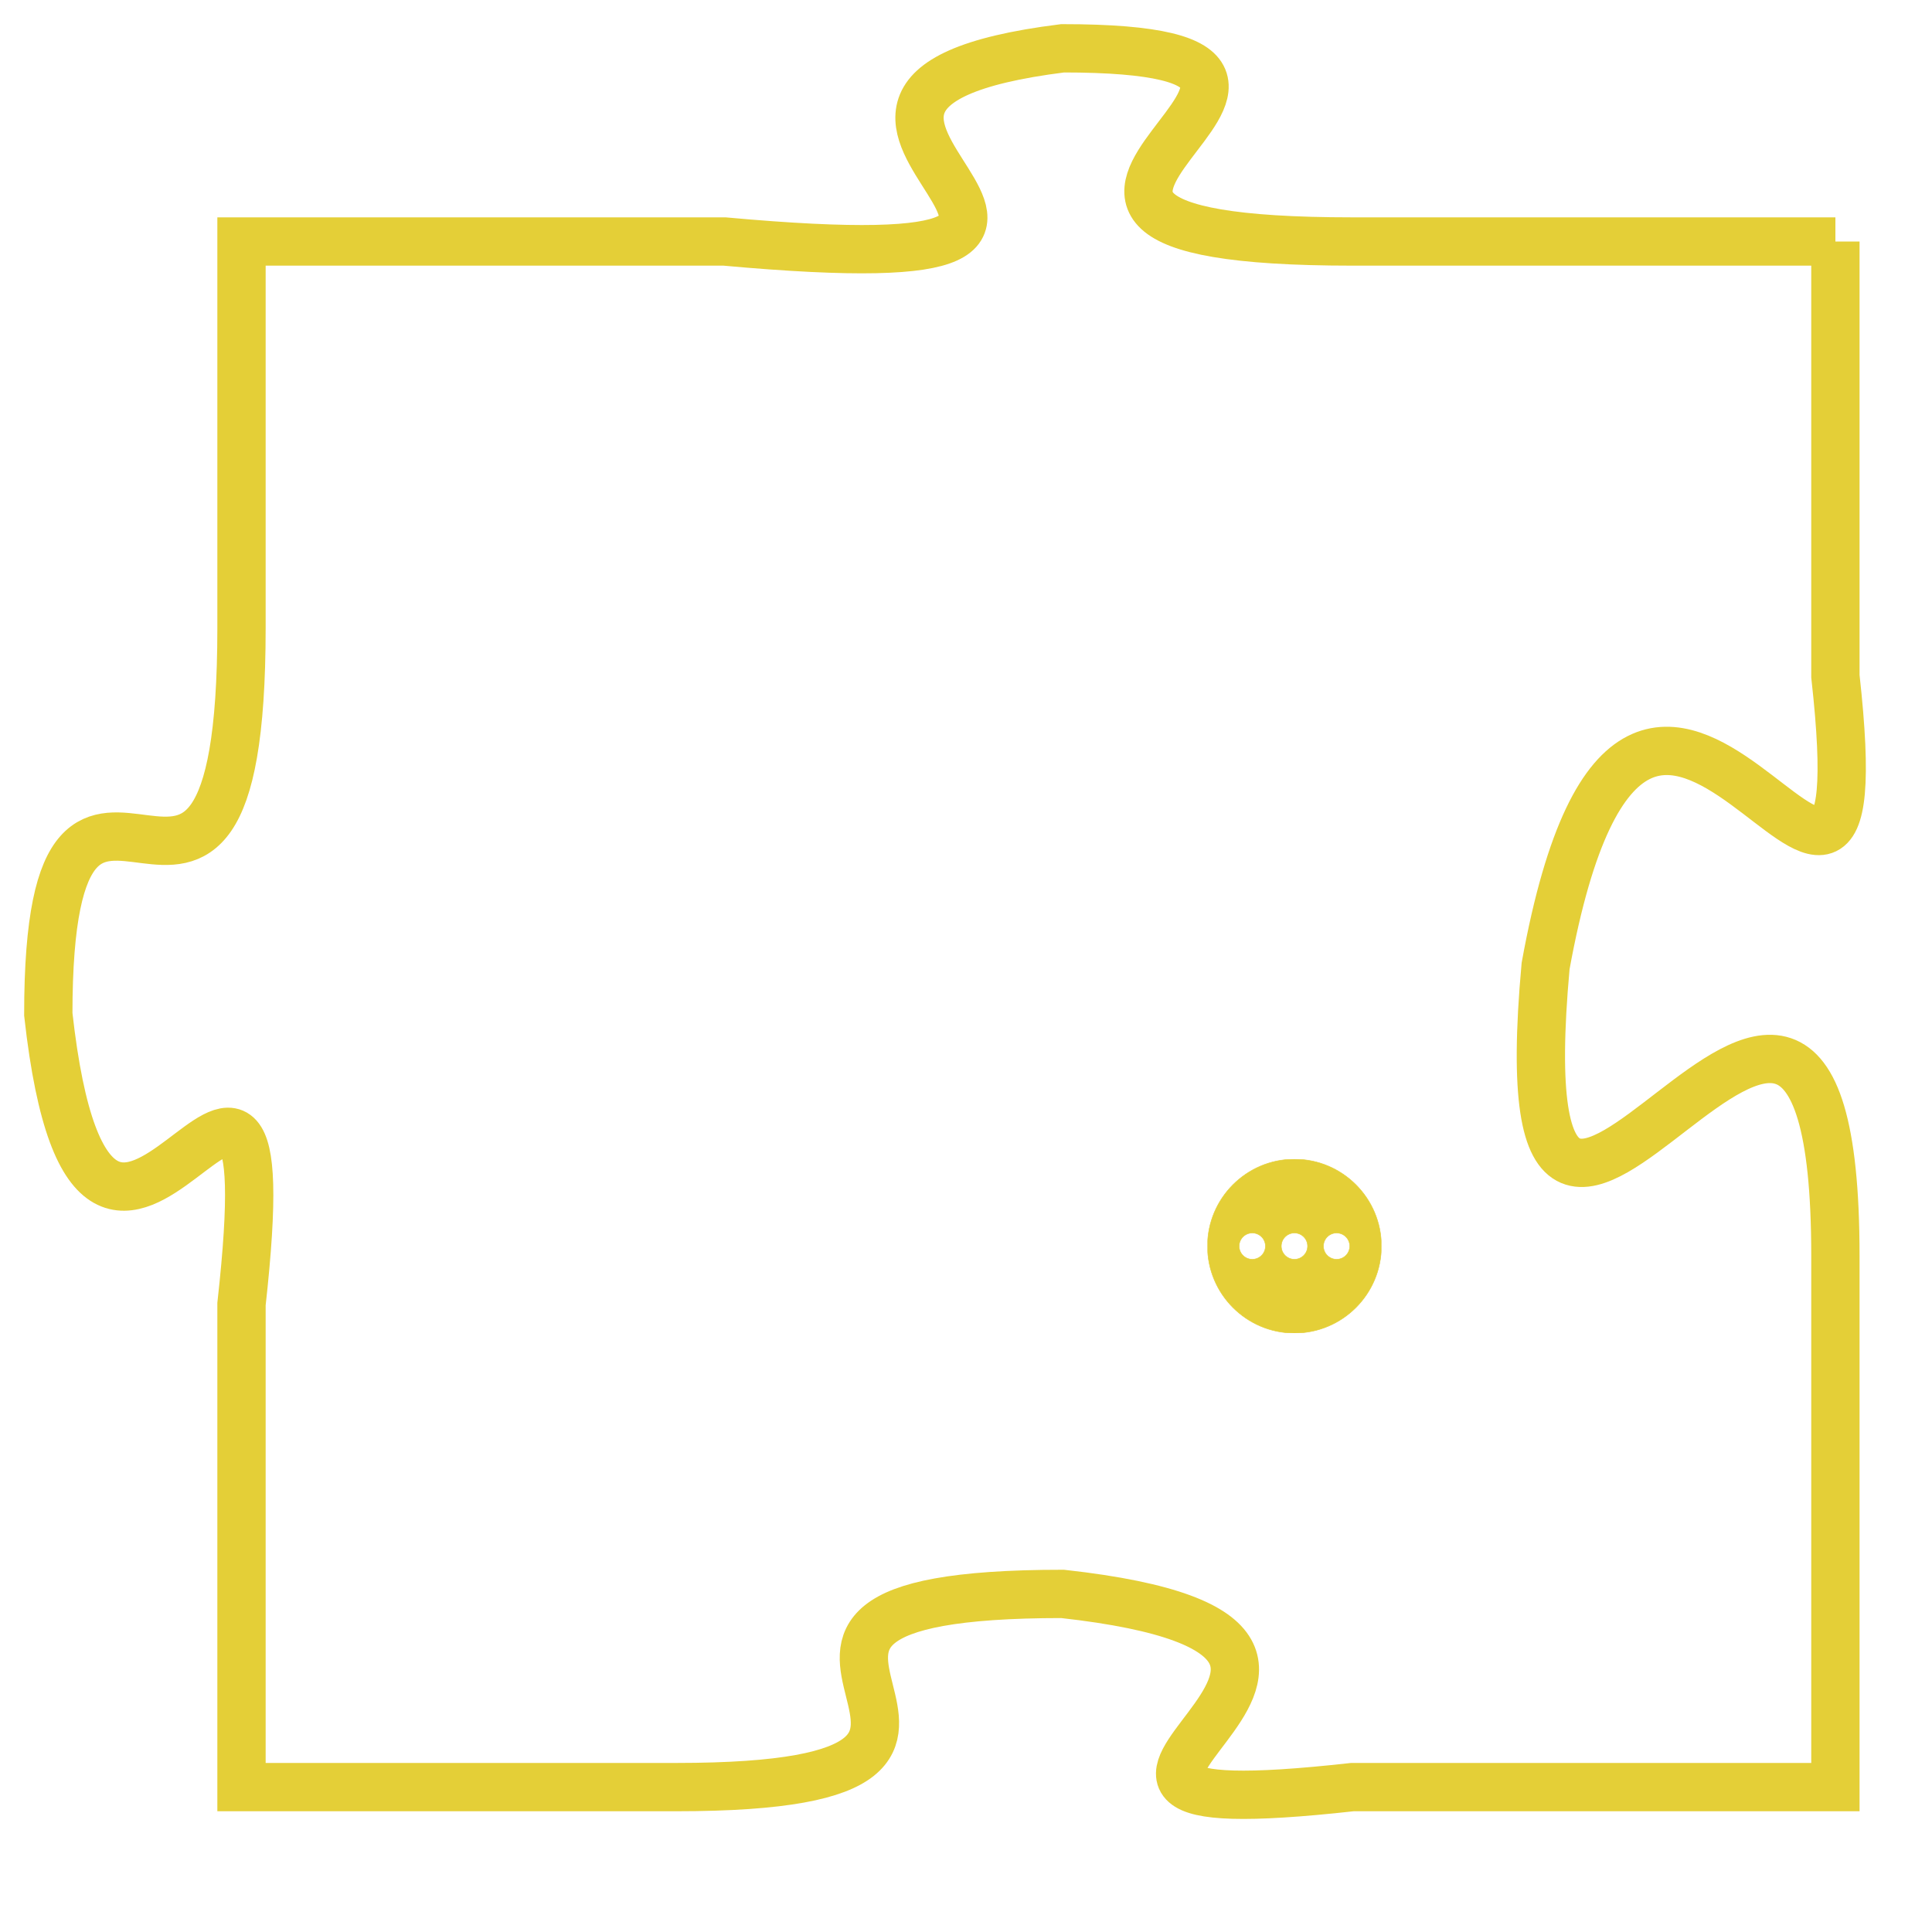 <svg version="1.1" xmlns="http://www.w3.org/2000/svg" xmlns:xlink="http://www.w3.org/1999/xlink" fill="transparent" x="0" y="0" width="350" height="350" preserveAspectRatio="xMinYMin slice"><style type="text/css">.links{fill:transparent;stroke: #E4CF37;}.links:hover{fill:#63D272; opacity:0.4;}</style><defs><g id="allt"><path id="t437" d="M1584,96 L1574,96 C1564,96 1576,92 1568,92 C1560,93 1572,97 1561,96 L1551,96 1551,96 L1551,104 C1551,113 1547,104 1547,112 C1548,121 1552,109 1551,118 L1551,128 1551,128 L1560,128 C1569,128 1559,124 1568,124 C1577,125 1565,129 1574,128 L1584,128 1584,128 L1584,117 C1584,106 1577,122 1578,111 C1580,100 1585,114 1584,105 L1584,96"/></g><clipPath id="c" clipRule="evenodd" fill="transparent"><use href="#t437"/></clipPath></defs><svg viewBox="1546 91 40 39" preserveAspectRatio="xMinYMin meet"><svg width="4380" height="2430"><g><image crossorigin="anonymous" x="0" y="0" href="https://nftpuzzle.license-token.com/assets/completepuzzle.svg" width="100%" height="100%" /><g class="links"><use href="#t437"/></g></g></svg><svg x="1571" y="115" height="9%" width="9%" viewBox="0 0 330 330"><g><a xlink:href="https://nftpuzzle.license-token.com/" class="links"><title>See the most innovative NFT based token software licensing project</title><path fill="#E4CF37" id="more" d="M165,0C74.019,0,0,74.019,0,165s74.019,165,165,165s165-74.019,165-165S255.981,0,165,0z M85,190 c-13.785,0-25-11.215-25-25s11.215-25,25-25s25,11.215,25,25S98.785,190,85,190z M165,190c-13.785,0-25-11.215-25-25 s11.215-25,25-25s25,11.215,25,25S178.785,190,165,190z M245,190c-13.785,0-25-11.215-25-25s11.215-25,25-25 c13.785,0,25,11.215,25,25S258.785,190,245,190z"></path></a></g></svg></svg></svg>